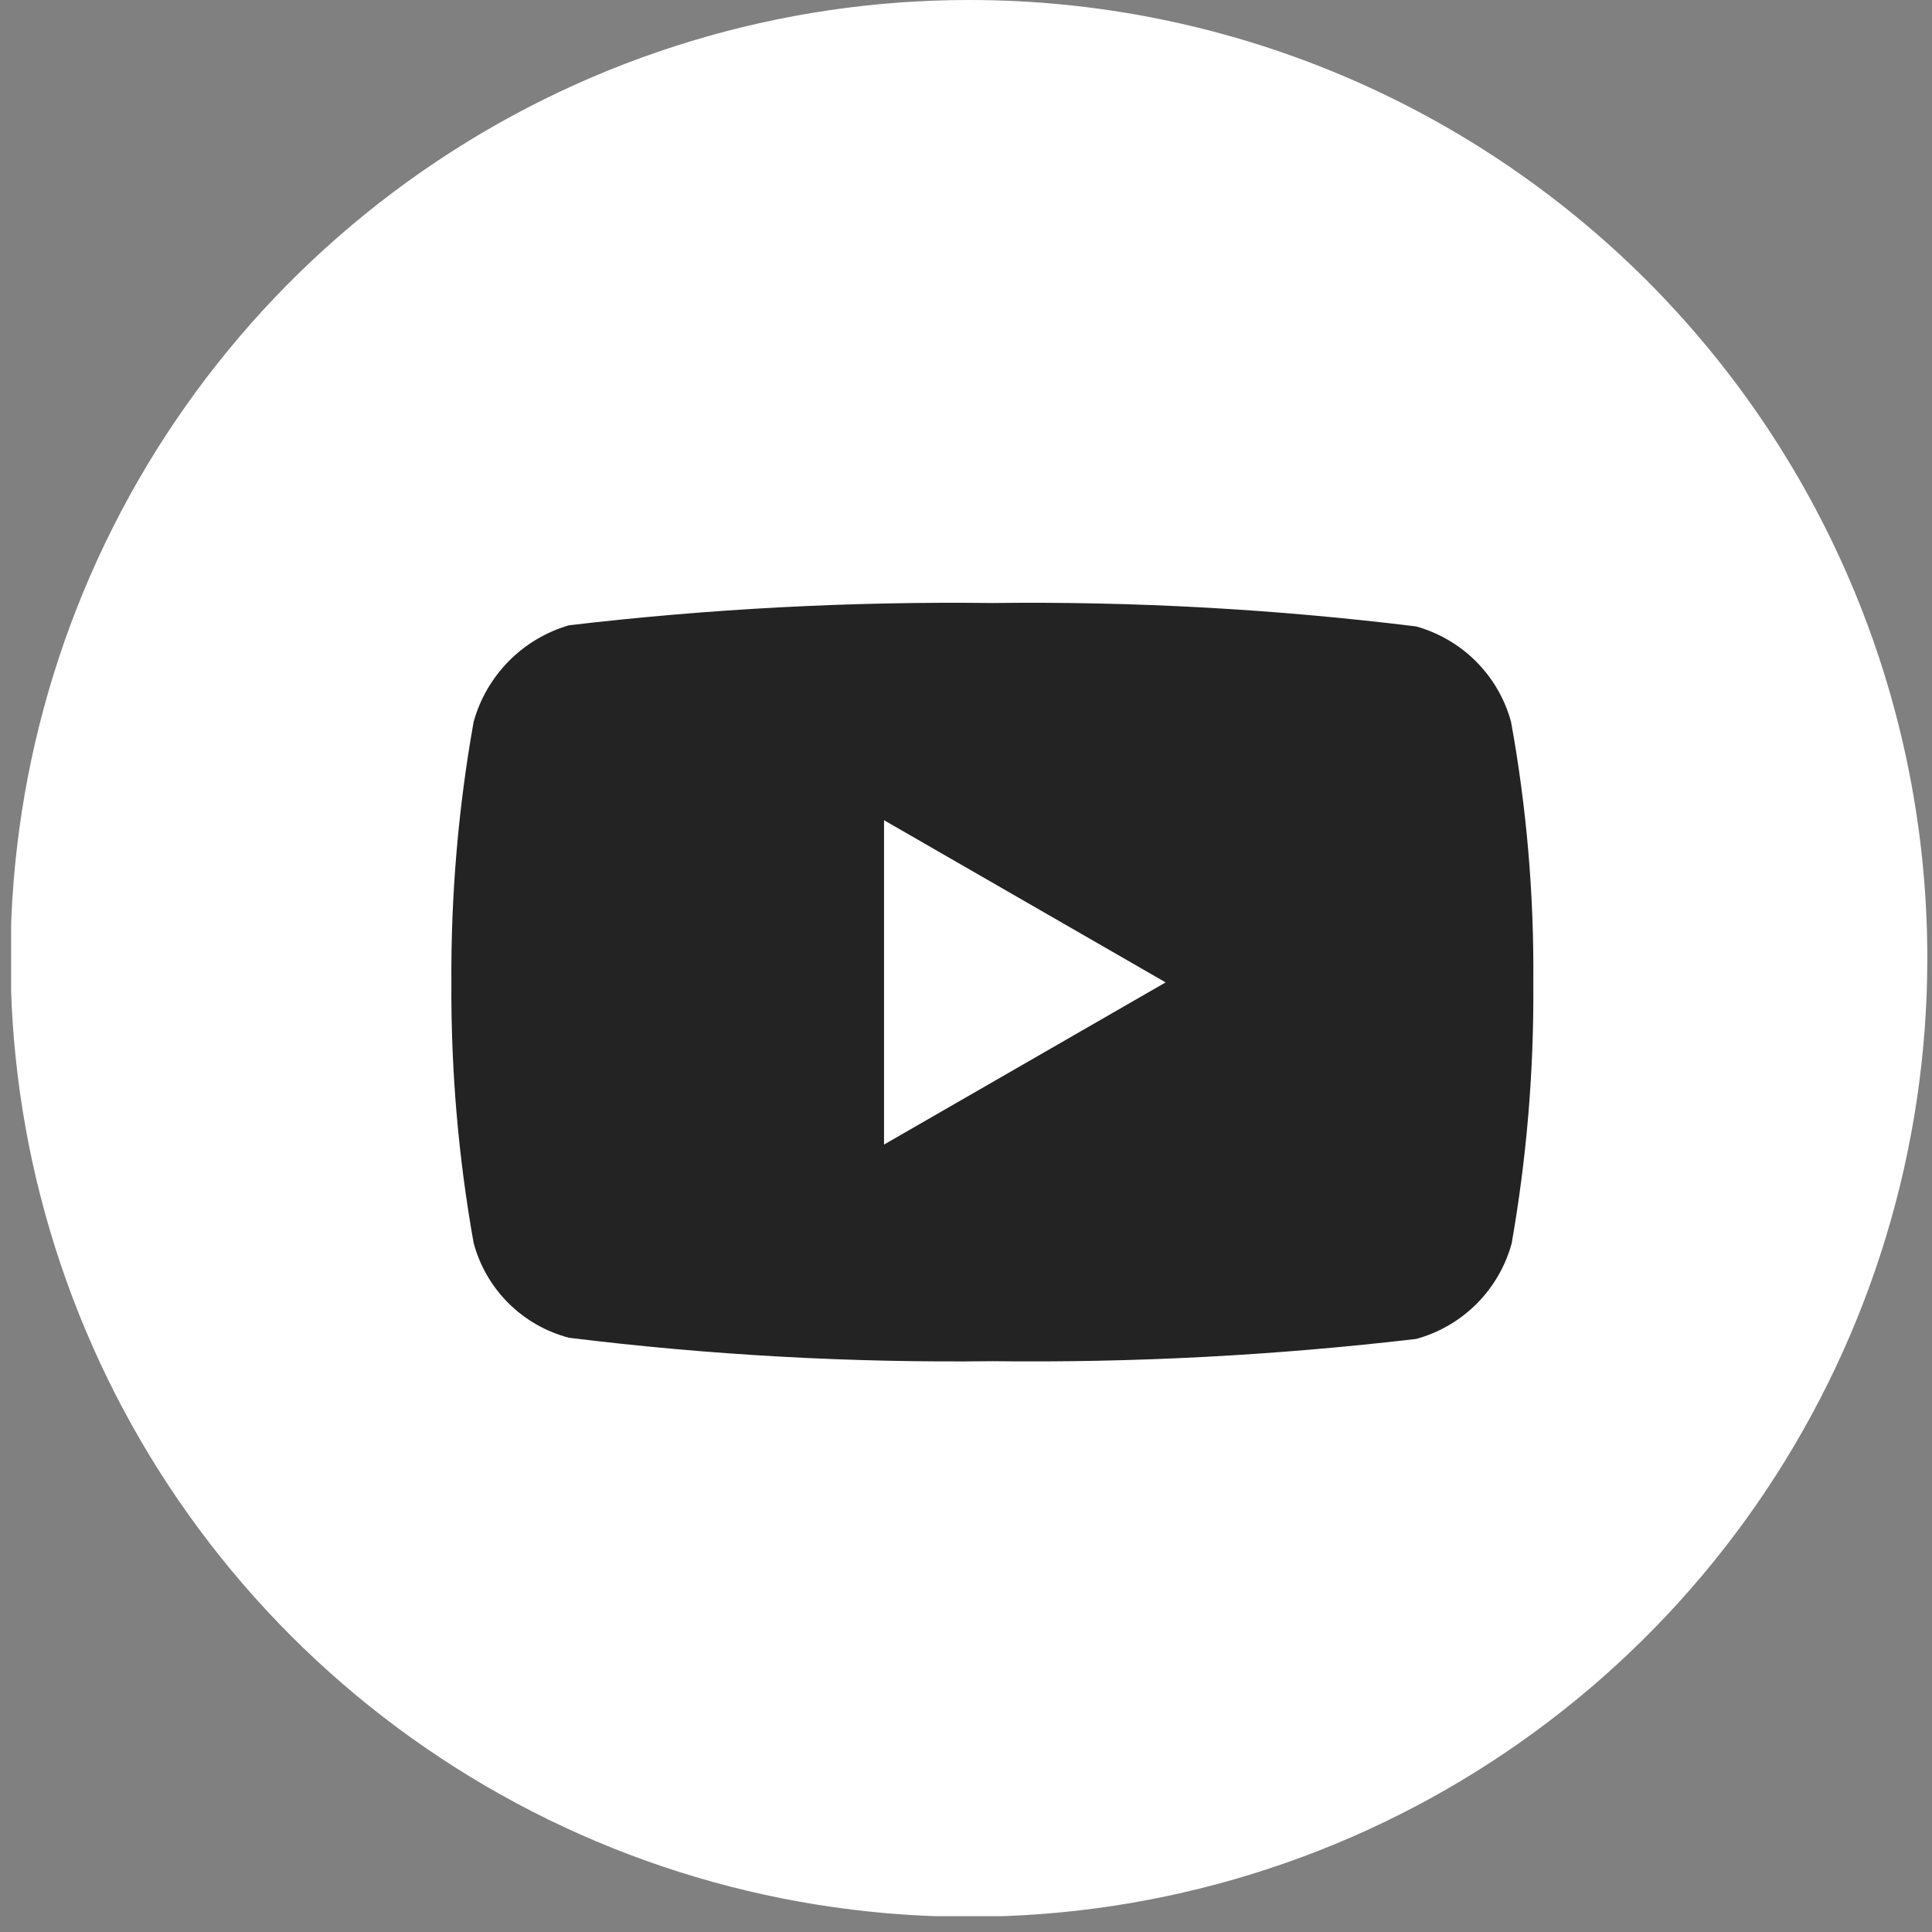 <svg width="33" height="33" viewBox="0 0 33 33" fill="none" xmlns="http://www.w3.org/2000/svg">
<rect x="0" y="0" width="33" height="33" fill="#808080" stroke="none"/>
<g clip-path="url(#clip0_9_136)">
<path d="M32.92 16.37C32.92 19.608 31.96 22.773 30.16 25.466C28.361 28.158 25.804 30.256 22.812 31.495C19.82 32.734 16.528 33.057 13.353 32.425C10.177 31.792 7.26 30.232 4.971 27.942C2.682 25.651 1.124 22.734 0.493 19.558C-0.137 16.381 0.188 13.09 1.429 10.098C2.669 7.107 4.769 4.552 7.463 2.754C10.156 0.956 13.322 -0.002 16.56 3.05578e-06C18.709 2.65427e-06 20.837 0.423 22.823 1.246C24.808 2.069 26.612 3.275 28.132 4.795C29.651 6.316 30.856 8.12 31.677 10.106C32.499 12.092 32.921 14.221 32.92 16.37Z" fill="white"/>
<path d="M25.81 12.33C25.704 11.941 25.499 11.587 25.215 11.301C24.931 11.016 24.578 10.809 24.19 10.7C21.788 10.404 19.37 10.27 16.95 10.3C14.534 10.271 12.119 10.398 9.72 10.68C9.33 10.793 8.976 11.004 8.69 11.293C8.405 11.582 8.198 11.939 8.09 12.33C7.828 13.799 7.701 15.288 7.71 16.78C7.701 18.272 7.828 19.761 8.09 21.23C8.194 21.62 8.4 21.976 8.686 22.26C8.972 22.545 9.329 22.748 9.72 22.85C12.118 23.146 14.534 23.28 16.95 23.25C19.369 23.279 21.787 23.152 24.19 22.87C24.58 22.763 24.935 22.556 25.221 22.271C25.506 21.985 25.713 21.63 25.82 21.24C26.078 19.771 26.202 18.282 26.19 16.79C26.204 15.295 26.077 13.801 25.81 12.33Z" fill="#232323"/>
<path d="M15.1 19.55L19.91 16.78L15.1 14.01V19.55Z" fill="white"/>
</g>
<defs>
<clipPath id="clip0_9_136">
<rect width="32.73" height="32.73" fill="white" transform="translate(0.19)"/>
</clipPath>
</defs>
</svg>
